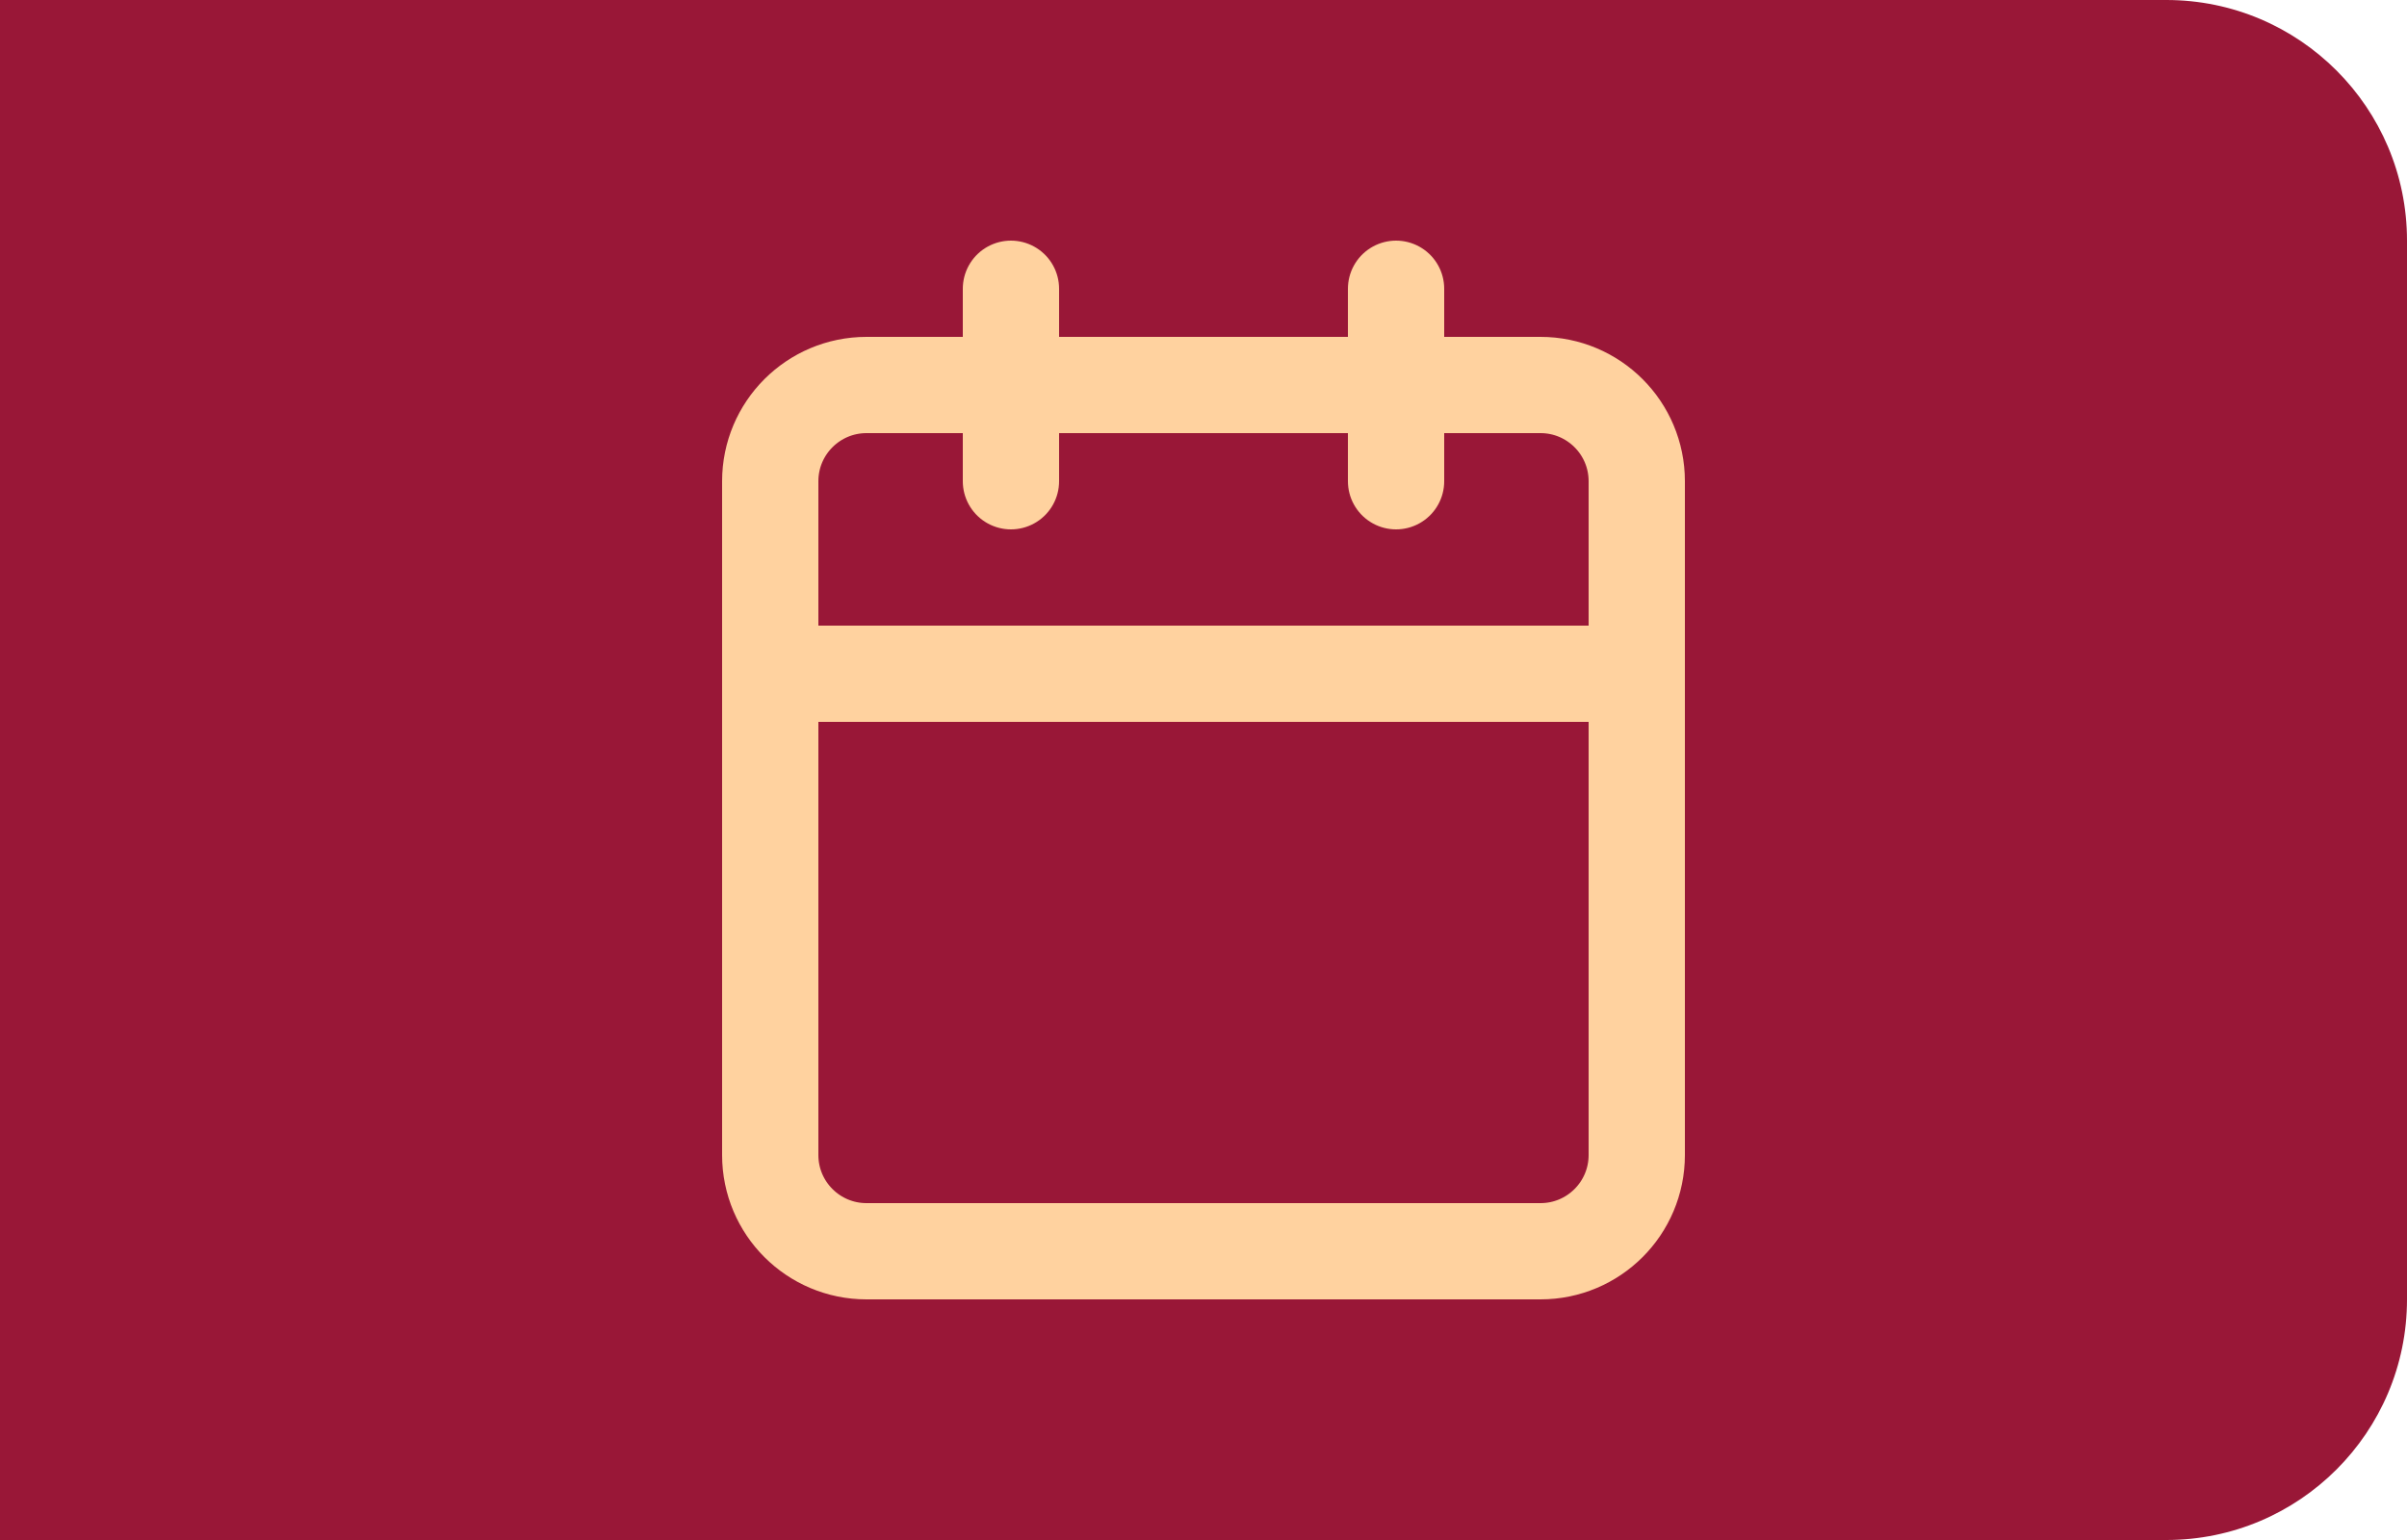 <svg width="50" height="32" viewBox="0 0 50 32" fill="none" xmlns="http://www.w3.org/2000/svg">
<path d="M0 0H45C47.761 0 50 2.239 50 5V27C50 29.761 47.761 32 45 32H0V0Z" fill="#991737"/>
<path d="M32 8H18C16.895 8 16 8.895 16 10V24C16 25.105 16.895 26 18 26H32C33.105 26 34 25.105 34 24V10C34 8.895 33.105 8 32 8Z" stroke="#FFD29F" stroke-width="2" stroke-linecap="round" stroke-linejoin="round"/>
<path d="M29 6V10" stroke="#FFD29F" stroke-width="2" stroke-linecap="round" stroke-linejoin="round"/>
<path d="M21 6V10" stroke="#FFD29F" stroke-width="2" stroke-linecap="round" stroke-linejoin="round"/>
<path d="M16 14H34" stroke="#FFD29F" stroke-width="2" stroke-linecap="round" stroke-linejoin="round"/>
</svg>
